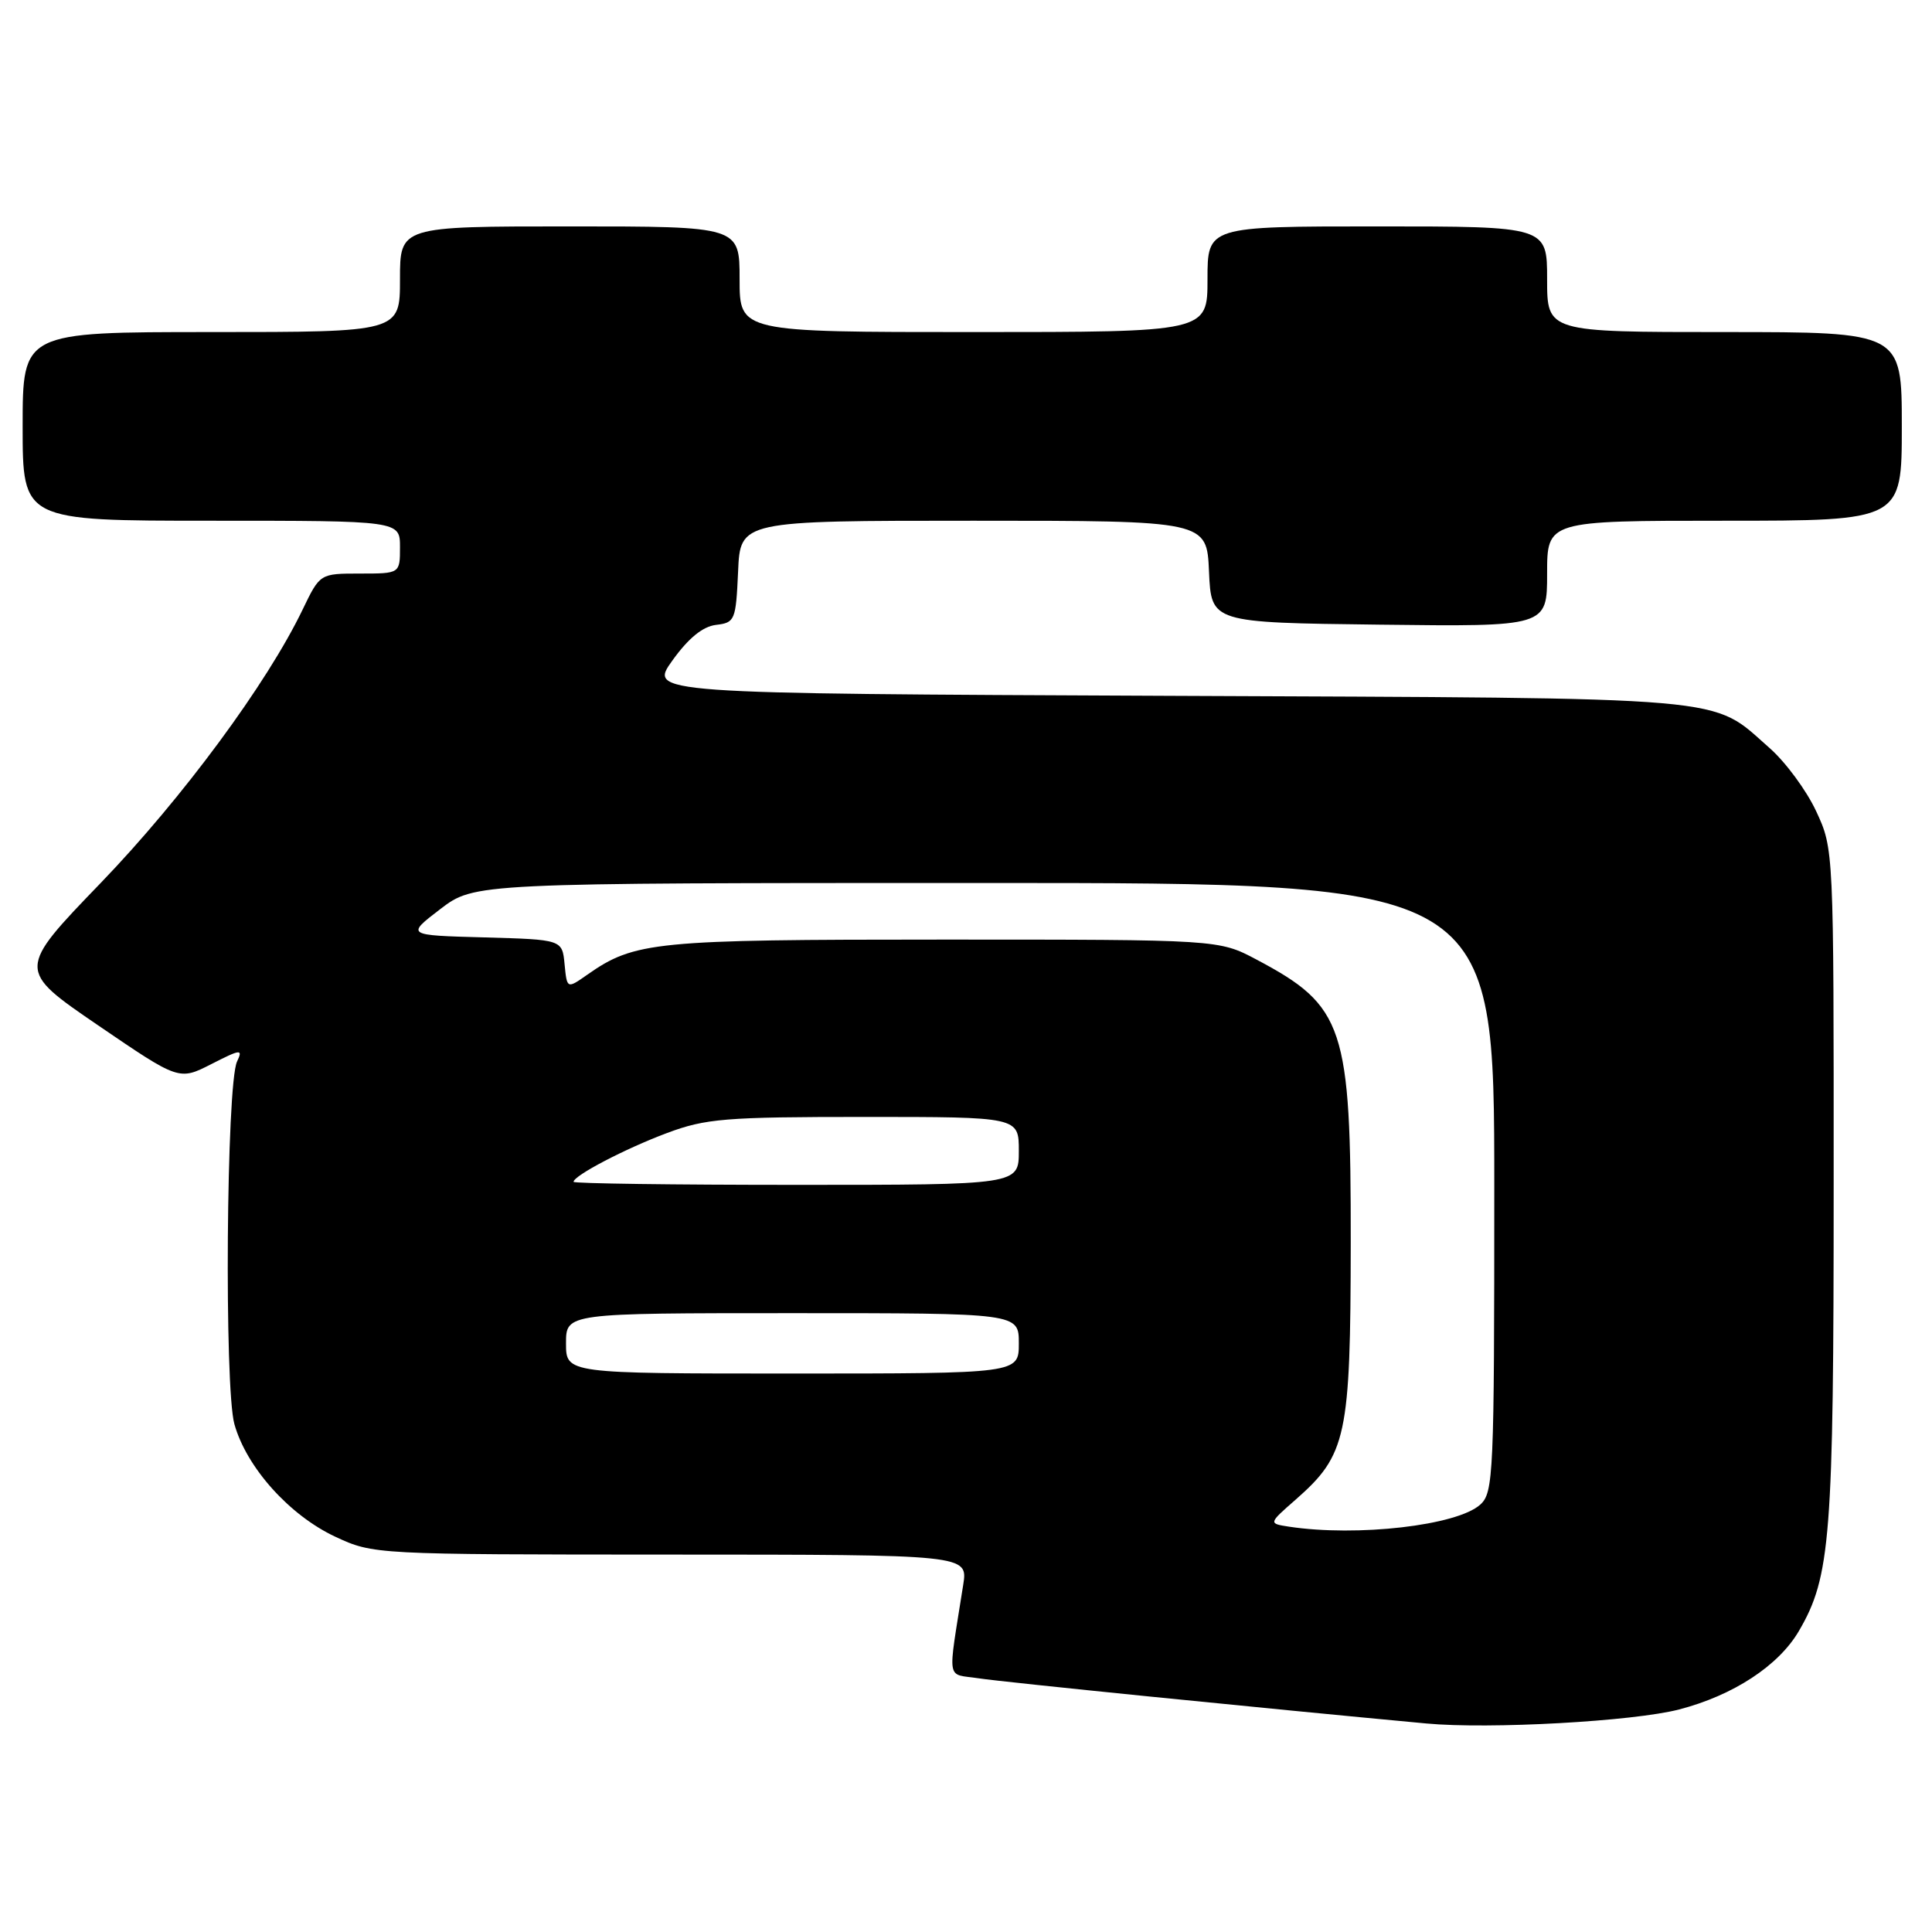 <?xml version="1.0" encoding="UTF-8" standalone="no"?>
<!DOCTYPE svg PUBLIC "-//W3C//DTD SVG 1.1//EN" "http://www.w3.org/Graphics/SVG/1.1/DTD/svg11.dtd" >
<svg xmlns="http://www.w3.org/2000/svg" xmlns:xlink="http://www.w3.org/1999/xlink" version="1.1" viewBox="0 0 256 256">
 <g >
 <path fill="currentColor"
d=" M 222.50 226.51 C 229.67 224.65 235.68 220.71 238.36 216.12 C 242.57 208.92 242.97 203.77 242.97 157.00 C 242.98 112.50 242.98 112.50 240.65 107.49 C 239.37 104.74 236.59 100.97 234.48 99.12 C 226.56 92.16 230.80 92.53 154.72 92.20 C 85.95 91.90 85.95 91.90 89.11 87.50 C 91.23 84.55 93.12 83.01 94.88 82.80 C 97.38 82.51 97.51 82.20 97.80 75.75 C 98.09 69.00 98.09 69.00 129.00 69.00 C 159.91 69.00 159.91 69.00 160.20 75.75 C 160.50 82.50 160.50 82.50 182.75 82.77 C 205.00 83.04 205.00 83.04 205.00 76.02 C 205.00 69.00 205.00 69.00 228.50 69.00 C 252.00 69.00 252.00 69.00 252.00 56.50 C 252.00 44.00 252.00 44.00 228.50 44.00 C 205.00 44.00 205.00 44.00 205.00 37.00 C 205.00 30.00 205.00 30.00 182.50 30.00 C 160.00 30.00 160.00 30.00 160.00 37.00 C 160.00 44.00 160.00 44.00 129.00 44.00 C 98.00 44.00 98.00 44.00 98.00 37.00 C 98.00 30.00 98.00 30.00 75.50 30.00 C 53.00 30.00 53.00 30.00 53.00 37.00 C 53.00 44.00 53.00 44.00 28.00 44.00 C 3.00 44.00 3.00 44.00 3.00 56.50 C 3.00 69.00 3.00 69.00 28.00 69.00 C 53.00 69.00 53.00 69.00 53.00 72.50 C 53.00 76.00 53.00 76.00 47.70 76.00 C 42.40 76.00 42.40 76.00 40.11 80.75 C 35.39 90.57 24.18 105.75 13.37 116.97 C 2.24 128.51 2.24 128.51 12.98 135.85 C 23.72 143.18 23.72 143.18 28.00 141.00 C 31.92 139.00 32.21 138.97 31.41 140.66 C 29.99 143.64 29.70 183.84 31.06 188.71 C 32.67 194.45 38.36 200.79 44.44 203.63 C 49.48 205.97 49.63 205.98 88.88 205.99 C 128.26 206.00 128.26 206.00 127.63 210.00 C 125.56 223.17 125.32 221.72 129.64 222.38 C 132.75 222.87 167.41 226.36 189.00 228.37 C 197.33 229.15 216.45 228.09 222.50 226.51 Z  M 170.79 202.29 C 168.07 201.87 168.07 201.87 171.69 198.70 C 178.44 192.77 178.95 190.37 178.98 164.72 C 179.01 135.98 178.12 133.31 166.50 127.15 C 161.50 124.50 161.50 124.50 125.00 124.50 C 86.68 124.50 84.10 124.75 77.81 129.16 C 75.13 131.04 75.13 131.04 74.81 127.77 C 74.50 124.50 74.50 124.50 64.15 124.21 C 53.81 123.93 53.81 123.93 58.34 120.46 C 62.88 117.00 62.88 117.00 130.44 117.00 C 198.00 117.00 198.00 117.00 198.00 157.35 C 198.00 195.42 197.90 197.78 196.14 199.37 C 193.08 202.14 179.83 203.66 170.79 202.29 Z  M 75.00 178.00 C 75.00 174.00 75.00 174.00 105.00 174.00 C 135.00 174.00 135.00 174.00 135.00 178.00 C 135.00 182.00 135.00 182.00 105.00 182.00 C 75.00 182.00 75.00 182.00 75.00 178.00 Z  M 76.00 156.60 C 76.00 155.78 82.83 152.21 88.36 150.14 C 93.51 148.21 96.08 148.00 114.54 148.00 C 135.00 148.00 135.00 148.00 135.00 152.50 C 135.00 157.00 135.00 157.00 105.50 157.00 C 89.28 157.00 76.00 156.82 76.00 156.60 Z "/>
</g>
</svg>
